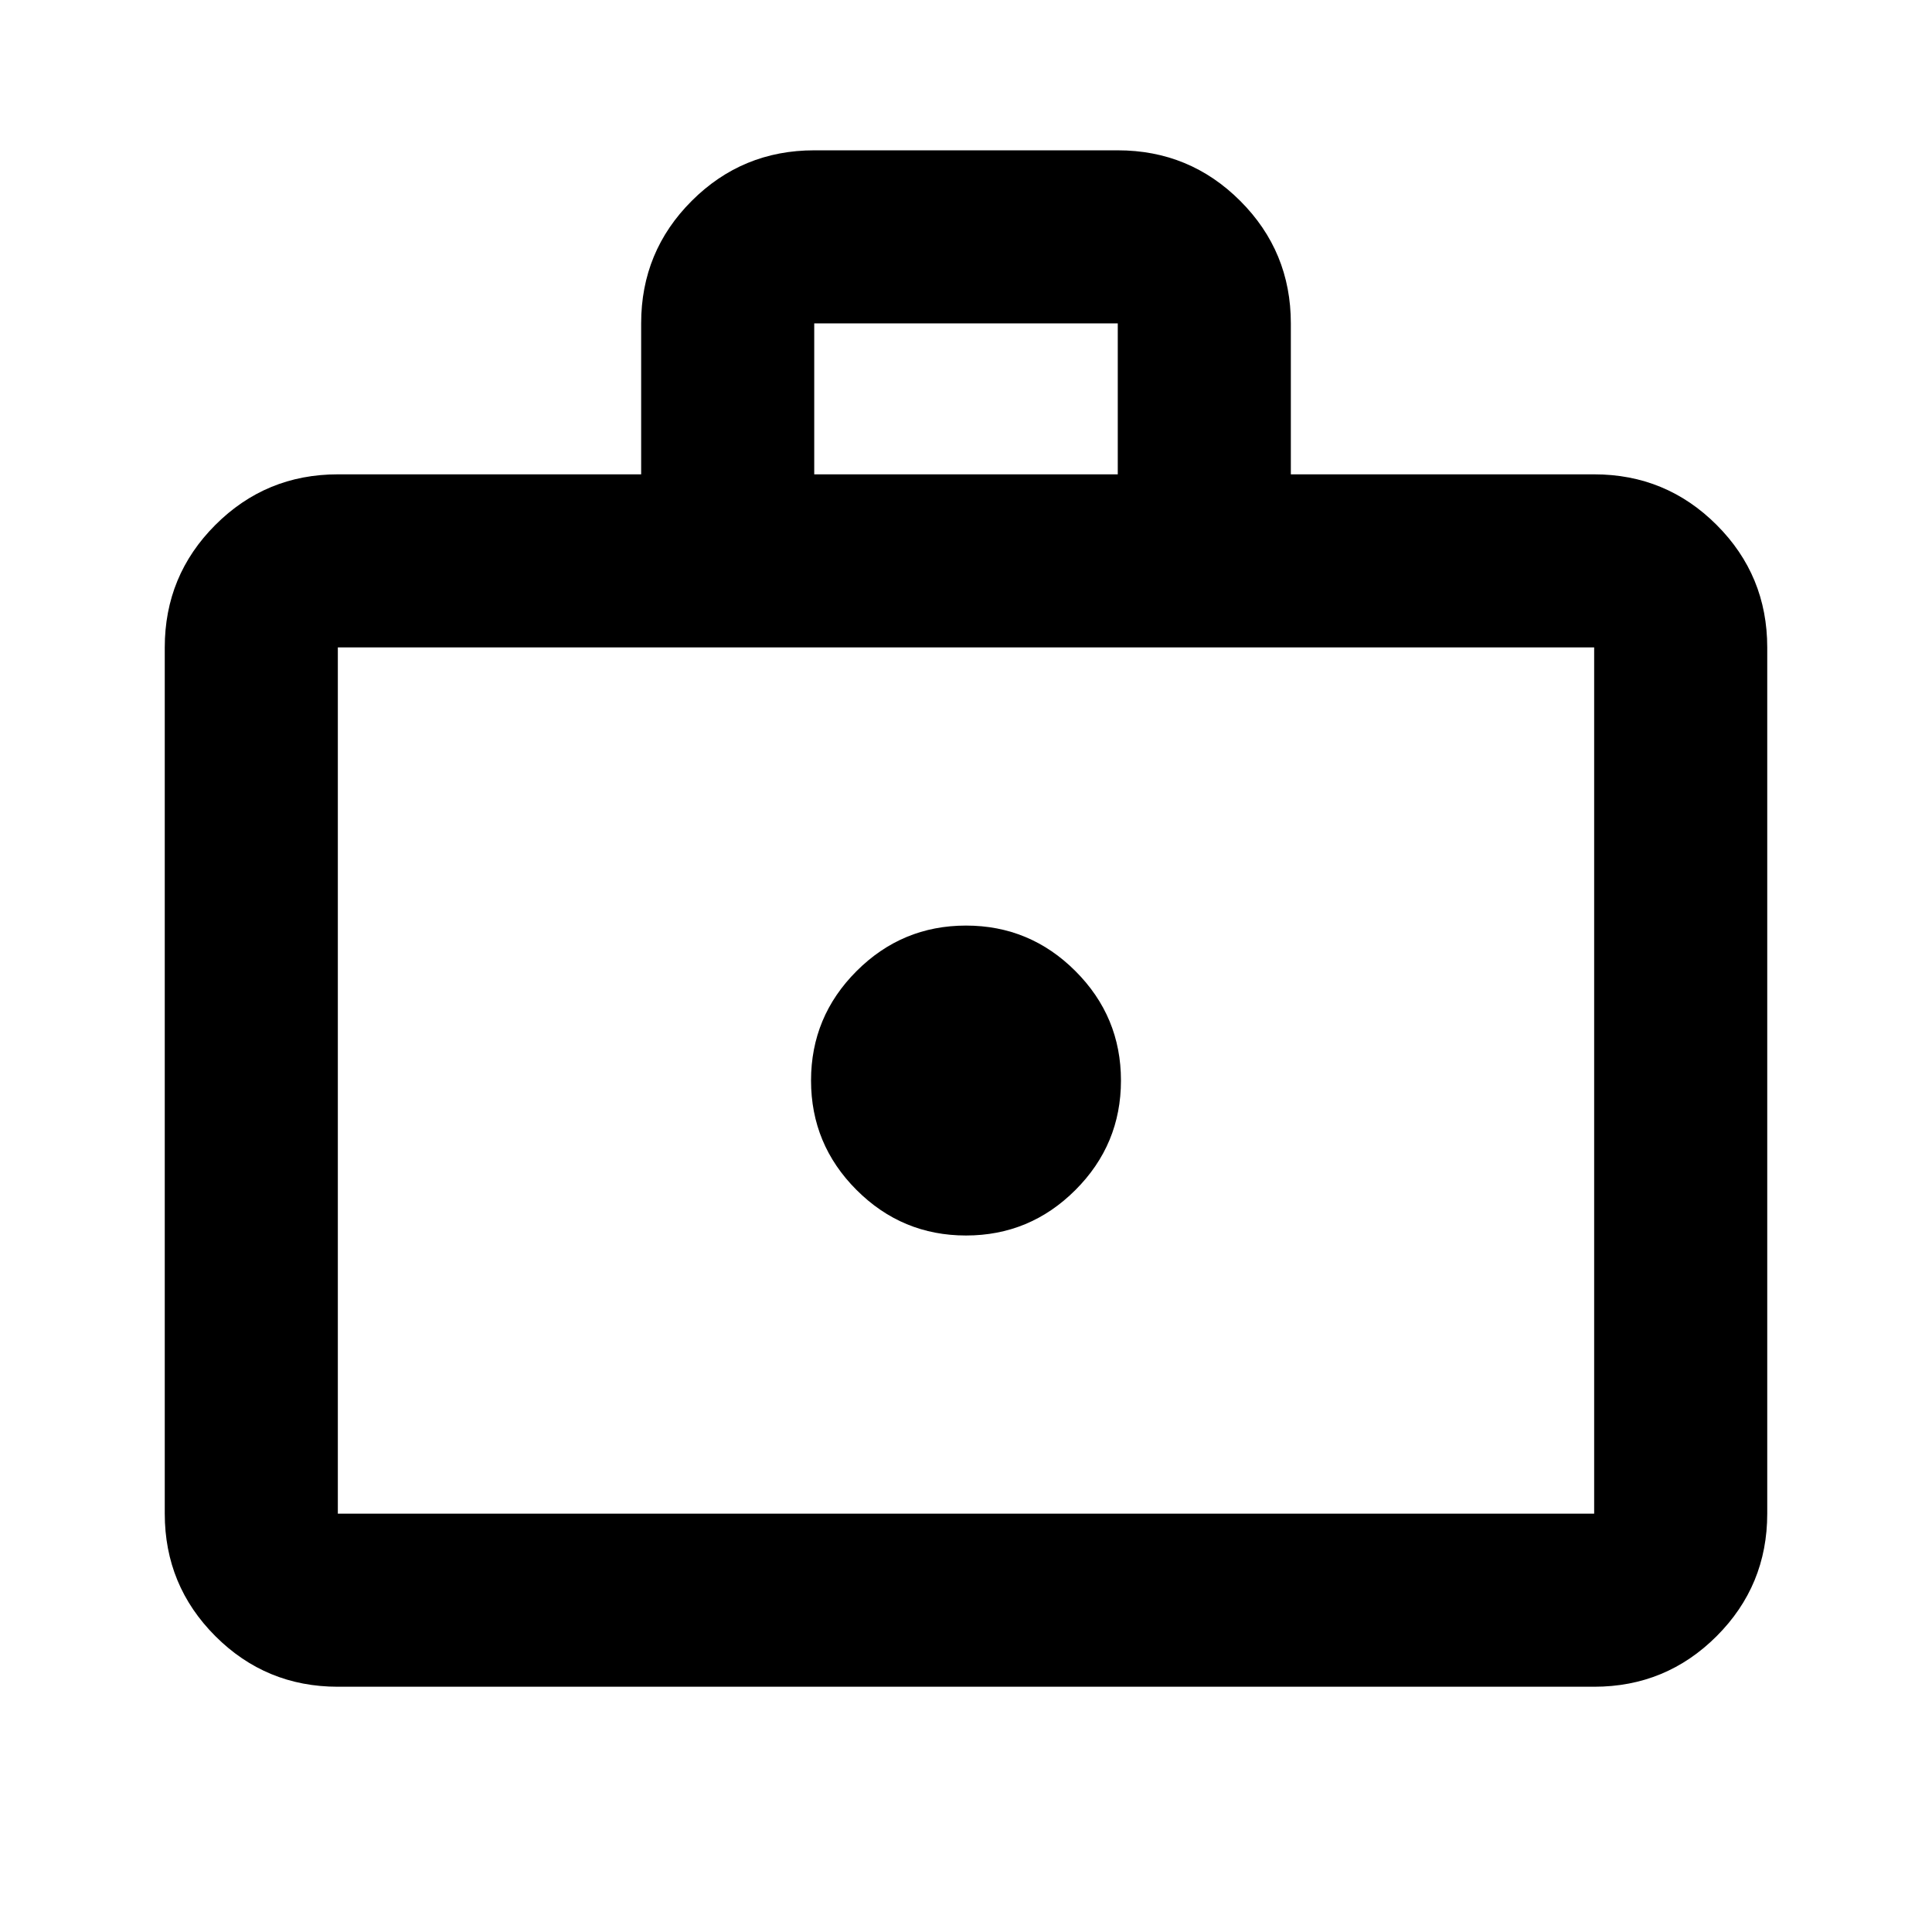<svg xmlns="http://www.w3.org/2000/svg" height="24" viewBox="0 -960 960 960" width="24"><path d="M480-346.087q31.763 0 54.381-22.619Q557-391.324 557-423.087q0-31.762-22.619-54.381-22.618-22.619-54.381-22.619t-54.381 22.619Q403-454.849 403-423.087q0 31.763 22.619 54.381 22.618 22.619 54.381 22.619ZM167.87-121.869q-35.721 0-60.861-25.14t-25.14-60.861v-430.434q0-35.72 25.14-60.86t60.861-25.14h150.717v-75.045q0-35.738 25.14-60.847t60.86-25.109h150.826q35.72 0 60.86 25.14t25.14 60.861v75H792.13q35.721 0 60.861 25.14t25.14 60.86v430.434q0 35.721-25.14 60.861t-60.861 25.14H167.87Zm0-86.001h624.26v-430.434H167.87v430.434Zm236.717-516.434h150.826v-75H404.587v75ZM167.87-207.87v-430.434 430.434Z"/></svg>